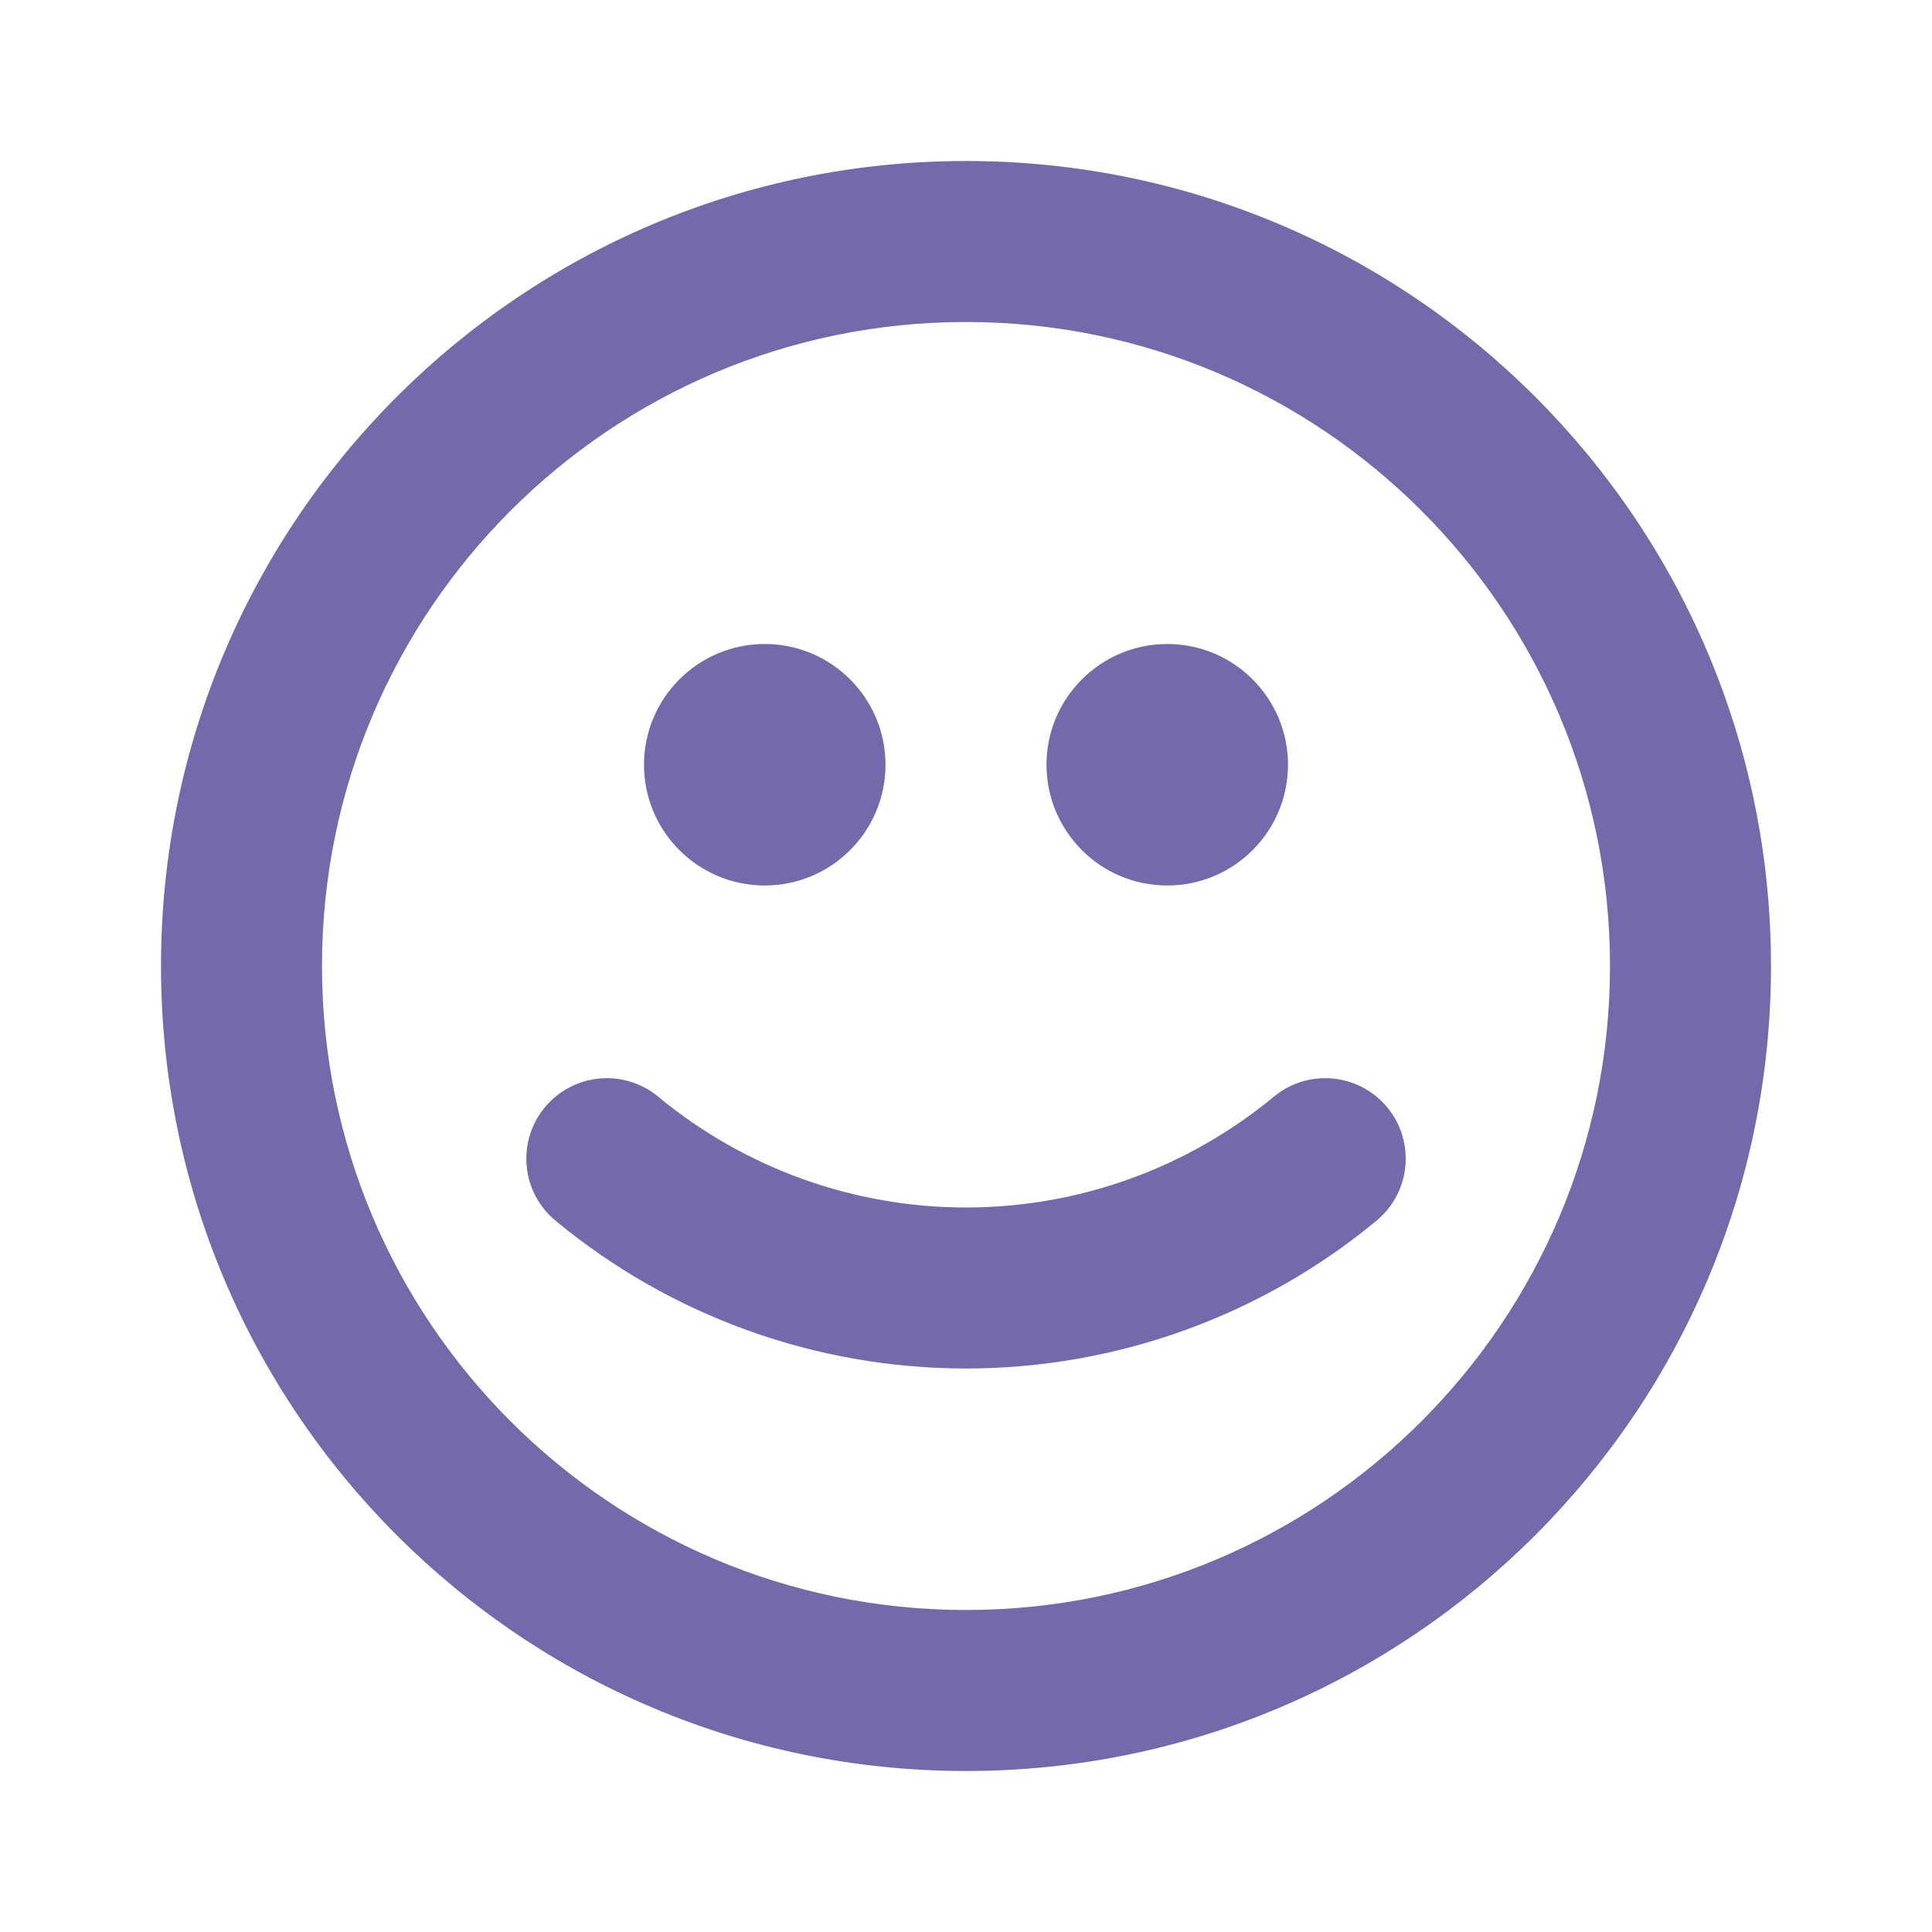 <svg width="24" height="24" viewBox="0 0 24 24" fill="none" xmlns="http://www.w3.org/2000/svg">
<path fill-rule="evenodd" clip-rule="evenodd" d="M12 4C7.582 4 4 7.582 4 12C4 16.418 7.582 20 12 20C16.418 20 20 16.418 20 12C20 7.582 16.418 4 12 4ZM2 12C2 6.477 6.477 2 12 2C17.523 2 22 6.477 22 12C22 17.523 17.523 22 12 22C6.477 22 2 17.523 2 12Z" fill="#7369AB"/>
<path d="M11 9.5C11 10.328 10.328 11 9.5 11C8.672 11 8 10.328 8 9.5C8 8.672 8.672 8 9.5 8C10.328 8 11 8.672 11 9.5Z" fill="#7369AB"/>
<path d="M16 9.5C16 10.328 15.328 11 14.5 11C13.672 11 13 10.328 13 9.5C13 8.672 13.672 8 14.5 8C15.328 8 16 8.672 16 9.5Z" fill="#7369AB"/>
<path fill-rule="evenodd" clip-rule="evenodd" d="M17.233 13.756C17.585 14.182 17.525 14.812 17.099 15.164C15.665 16.351 13.862 17 12 17C10.138 17 8.335 16.351 6.901 15.164C6.475 14.812 6.416 14.182 6.768 13.756C7.12 13.331 7.75 13.271 8.176 13.623C9.251 14.513 10.604 15 12 15C13.396 15 14.749 14.513 15.825 13.623C16.25 13.271 16.881 13.331 17.233 13.756Z" fill="#7369AB"/>
</svg>
